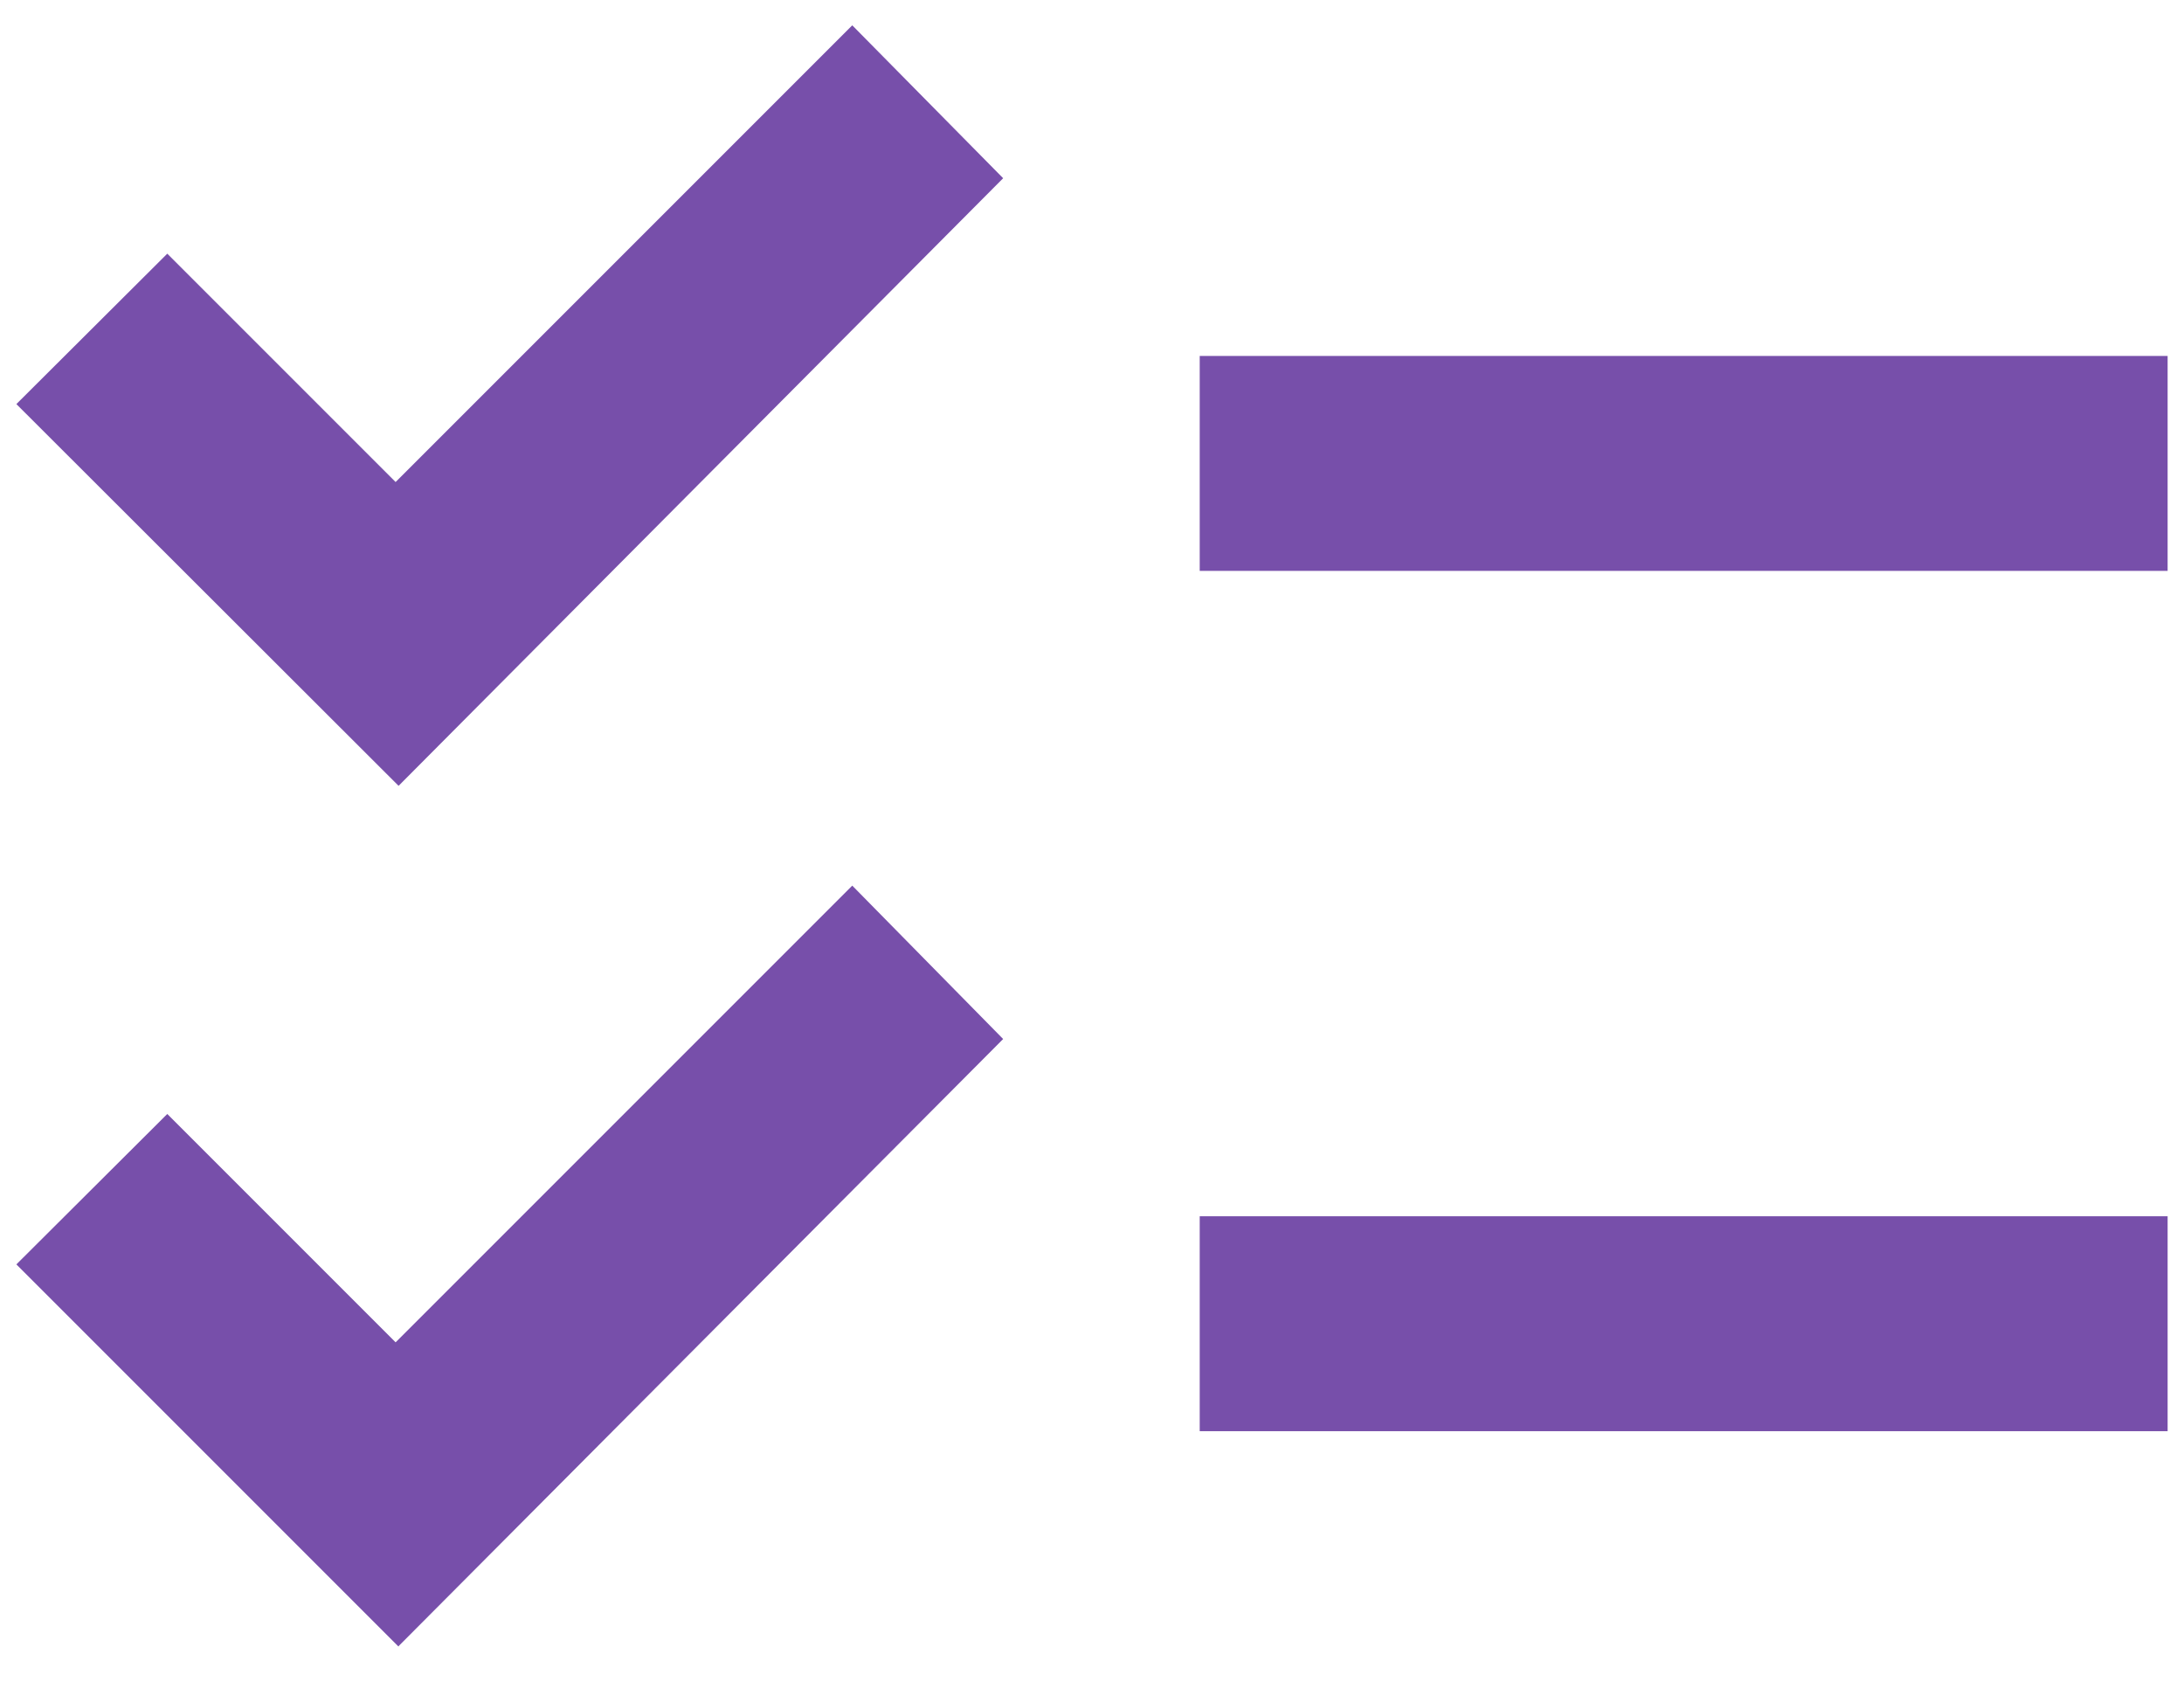 <svg xmlns="http://www.w3.org/2000/svg" viewBox="0 0 44 34" width="44" height="34" fill="none">
  <path fill="#774FAA" d="m8.03 33.17-7.7-7.7 3.04-3.03 4.6 4.6 9.2-9.2 3.04 3.09L8.03 33.16Zm0-17.34L.33 8.14l3.04-3.03 4.6 4.6 9.2-9.2 3.04 3.08L8.03 15.83Zm16.14 13V24.5h19.5v4.33h-19.5Zm0-17.33V7.17h19.5v4.33h-19.5Z"/>
</svg>
